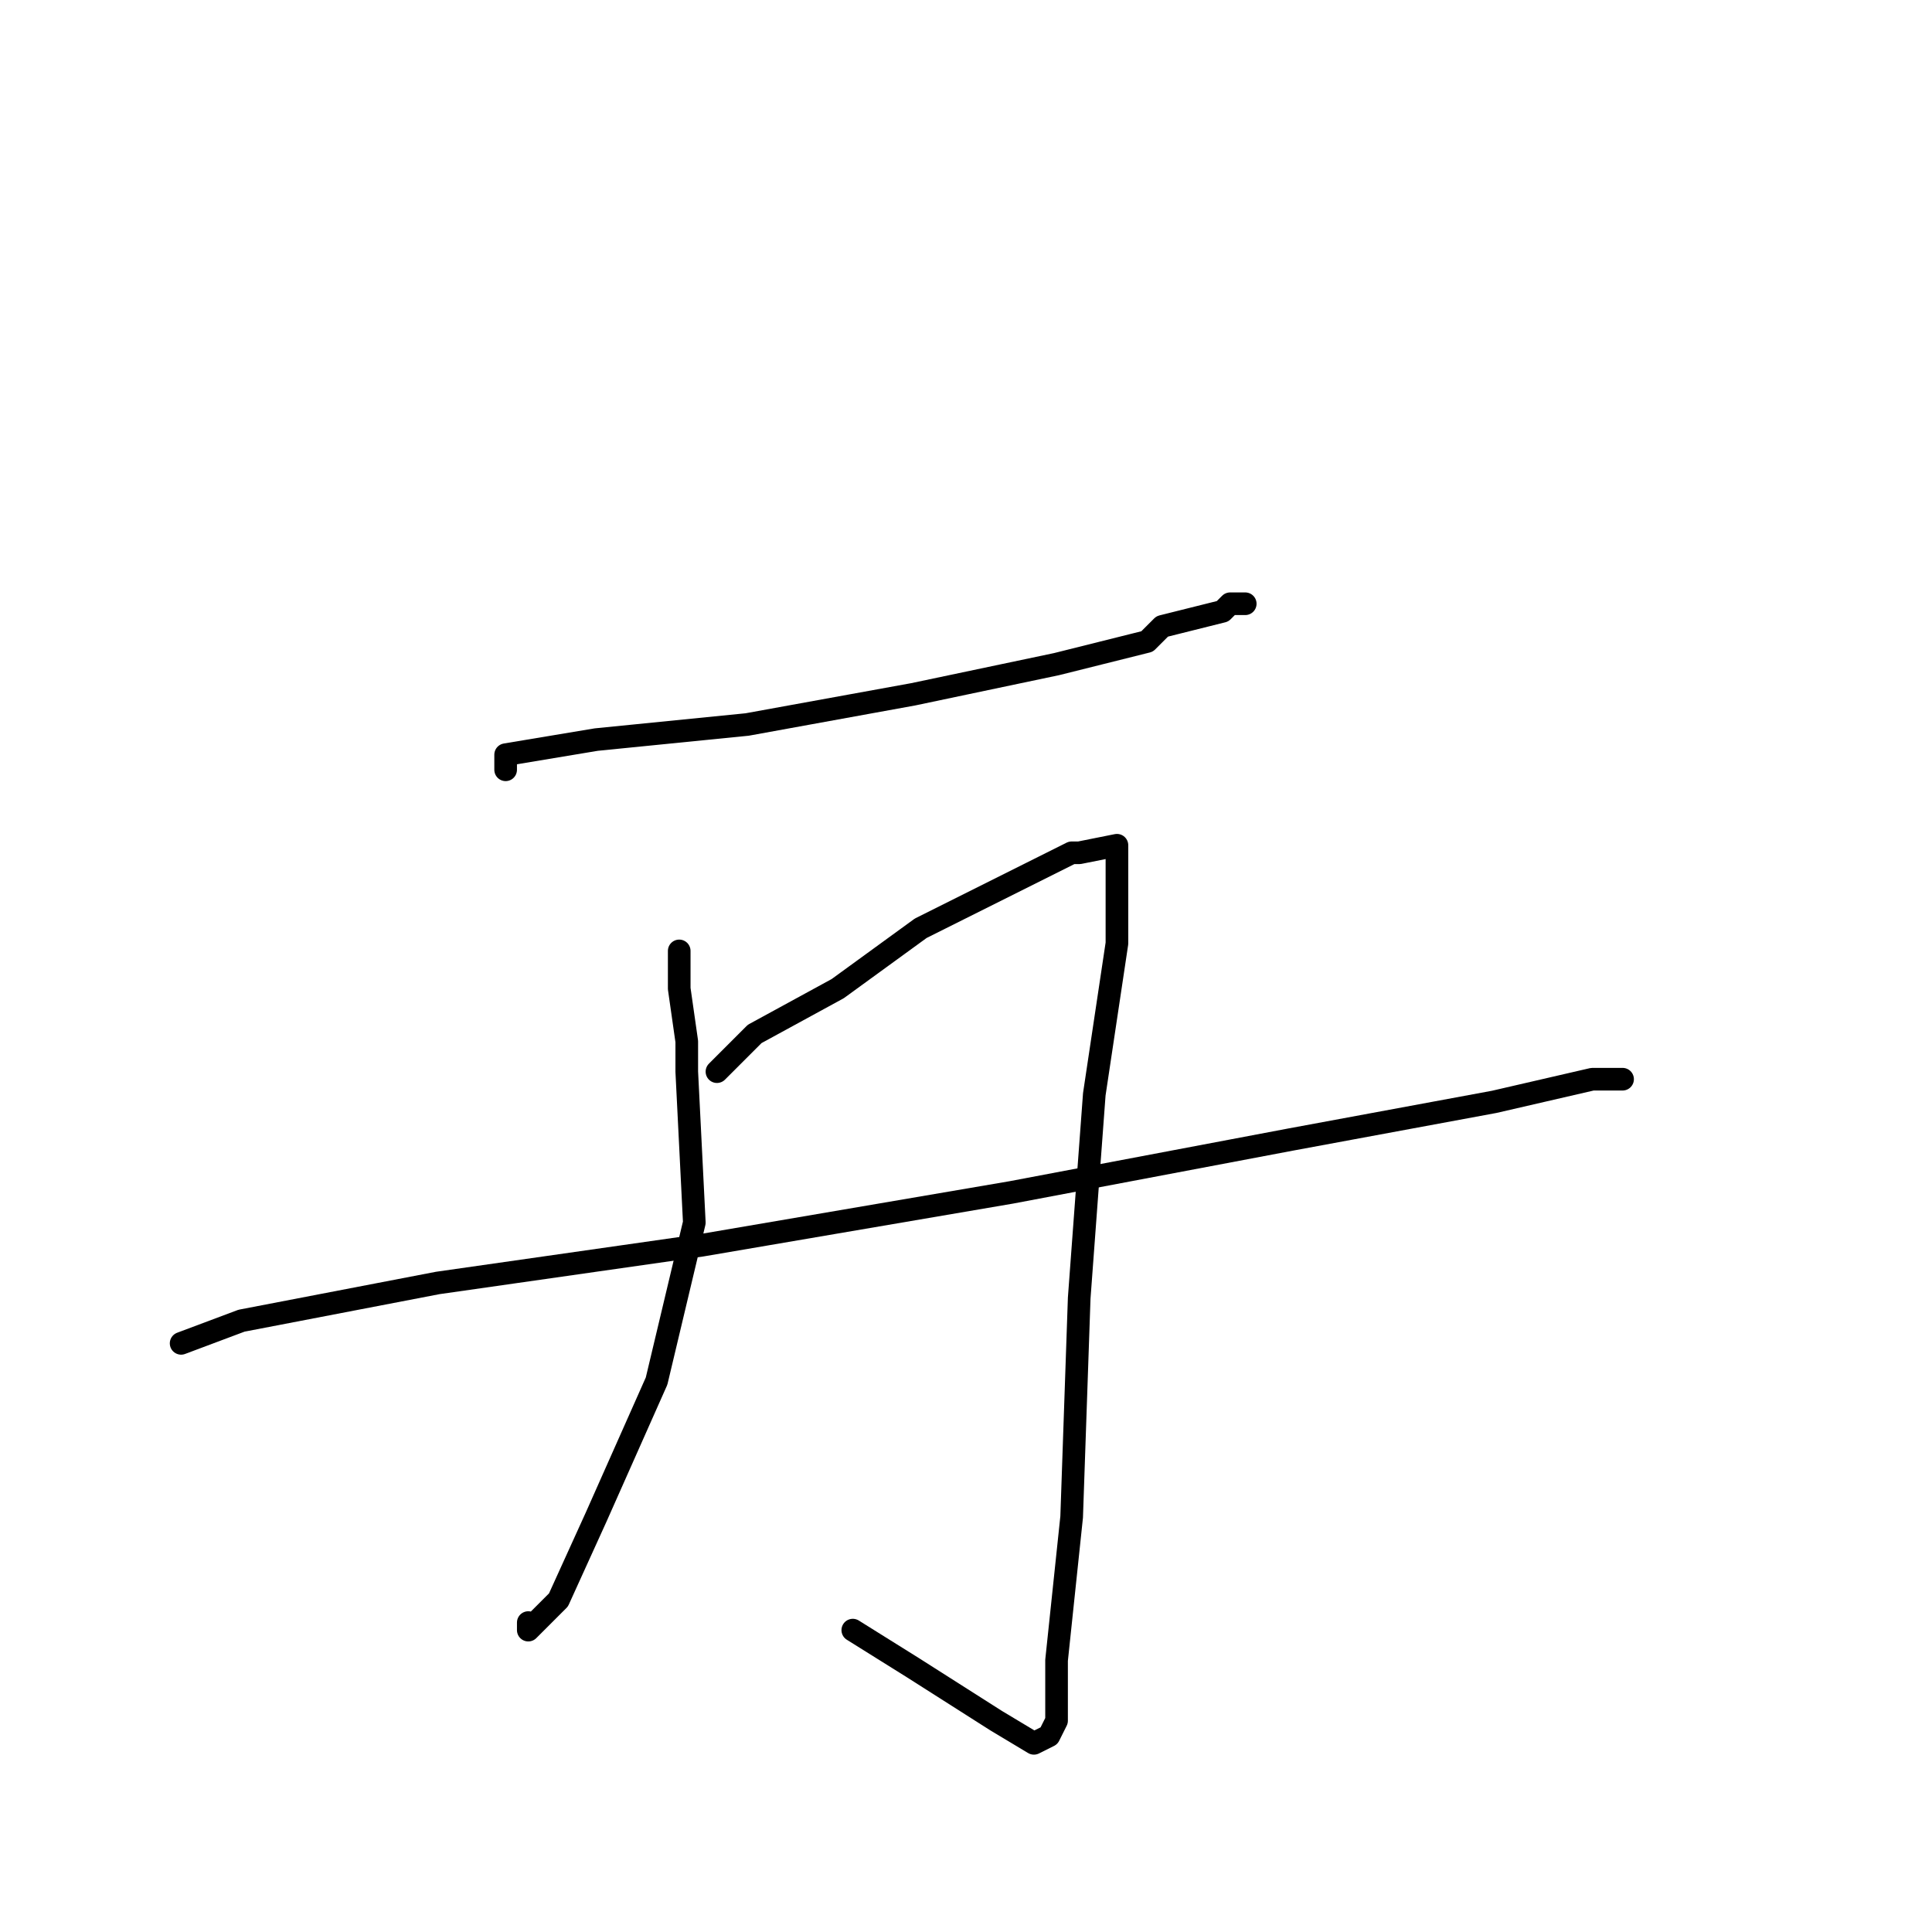 <?xml version="1.0" standalone="no"?>
    <svg width="256" height="256" xmlns="http://www.w3.org/2000/svg" version="1.1">
    <polyline stroke="black" stroke-width="3" stroke-linecap="round" fill="transparent" stroke-linejoin="round" points="67 102 67 100 79 98 99 96 121 92 140 88 152 85 154 83 162 81 163 80 165 80 164 80 164 80 " />
        <polyline stroke="black" stroke-width="3" stroke-linecap="round" fill="transparent" stroke-linejoin="round" points="90 126 90 131 91 138 91 142 92 162 87 183 79 201 74 212 70 216 70 215 70 215 " />
        <polyline stroke="black" stroke-width="3" stroke-linecap="round" fill="transparent" stroke-linejoin="round" points="95 142 100 137 111 131 122 123 132 118 134 117 142 113 143 113 148 112 148 115 148 125 145 145 143 172 142 201 140 220 140 226 140 228 139 230 137 231 132 228 121 221 113 216 113 216 " />
        <polyline stroke="black" stroke-width="3" stroke-linecap="round" fill="transparent" stroke-linejoin="round" points="24 178 32 175 58 170 93 165 134 158 171 151 198 146 211 143 215 143 215 143 " />
        </svg>